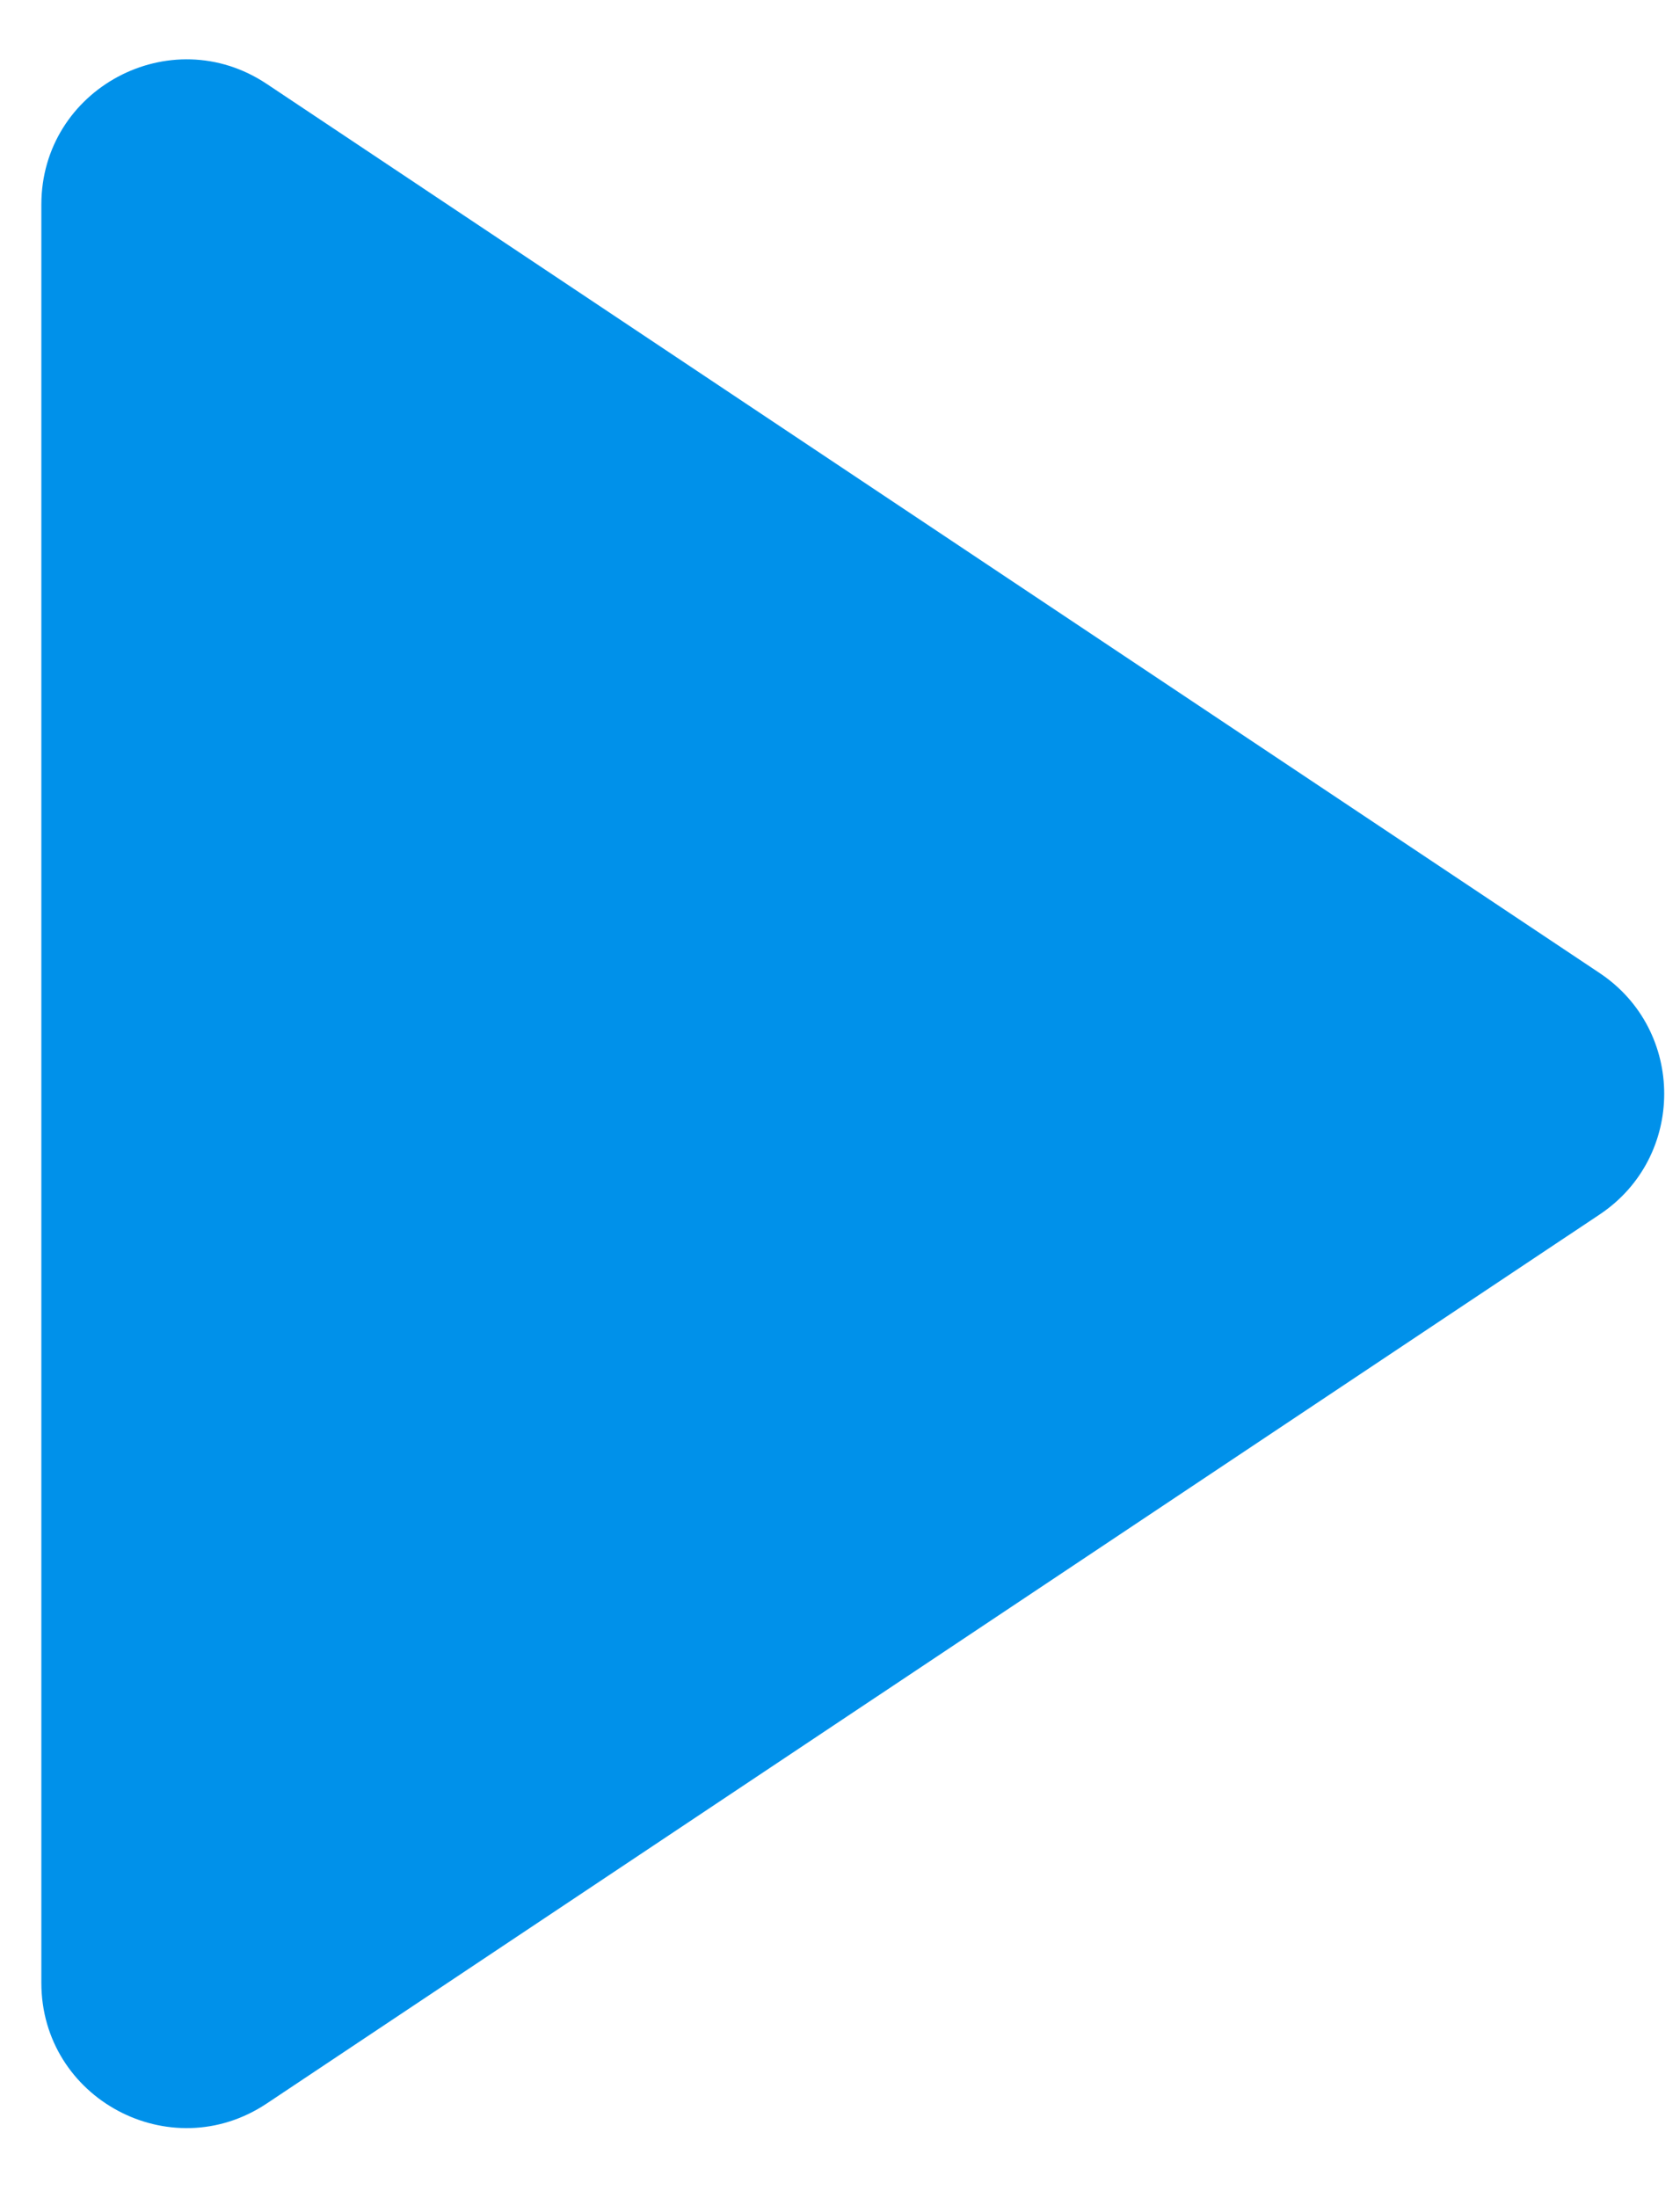 <svg width="13" height="17" viewBox="0 0 13 17" fill="none" xmlns="http://www.w3.org/2000/svg">
<path d="M2.064 0.649C1.319 0.152 0.32 0.687 0.32 1.582V15.335C0.32 16.231 1.319 16.765 2.064 16.268L12.379 9.392C13.044 8.948 13.044 7.97 12.379 7.526L2.064 0.649Z" fill="#0091EA"/>
</svg>
